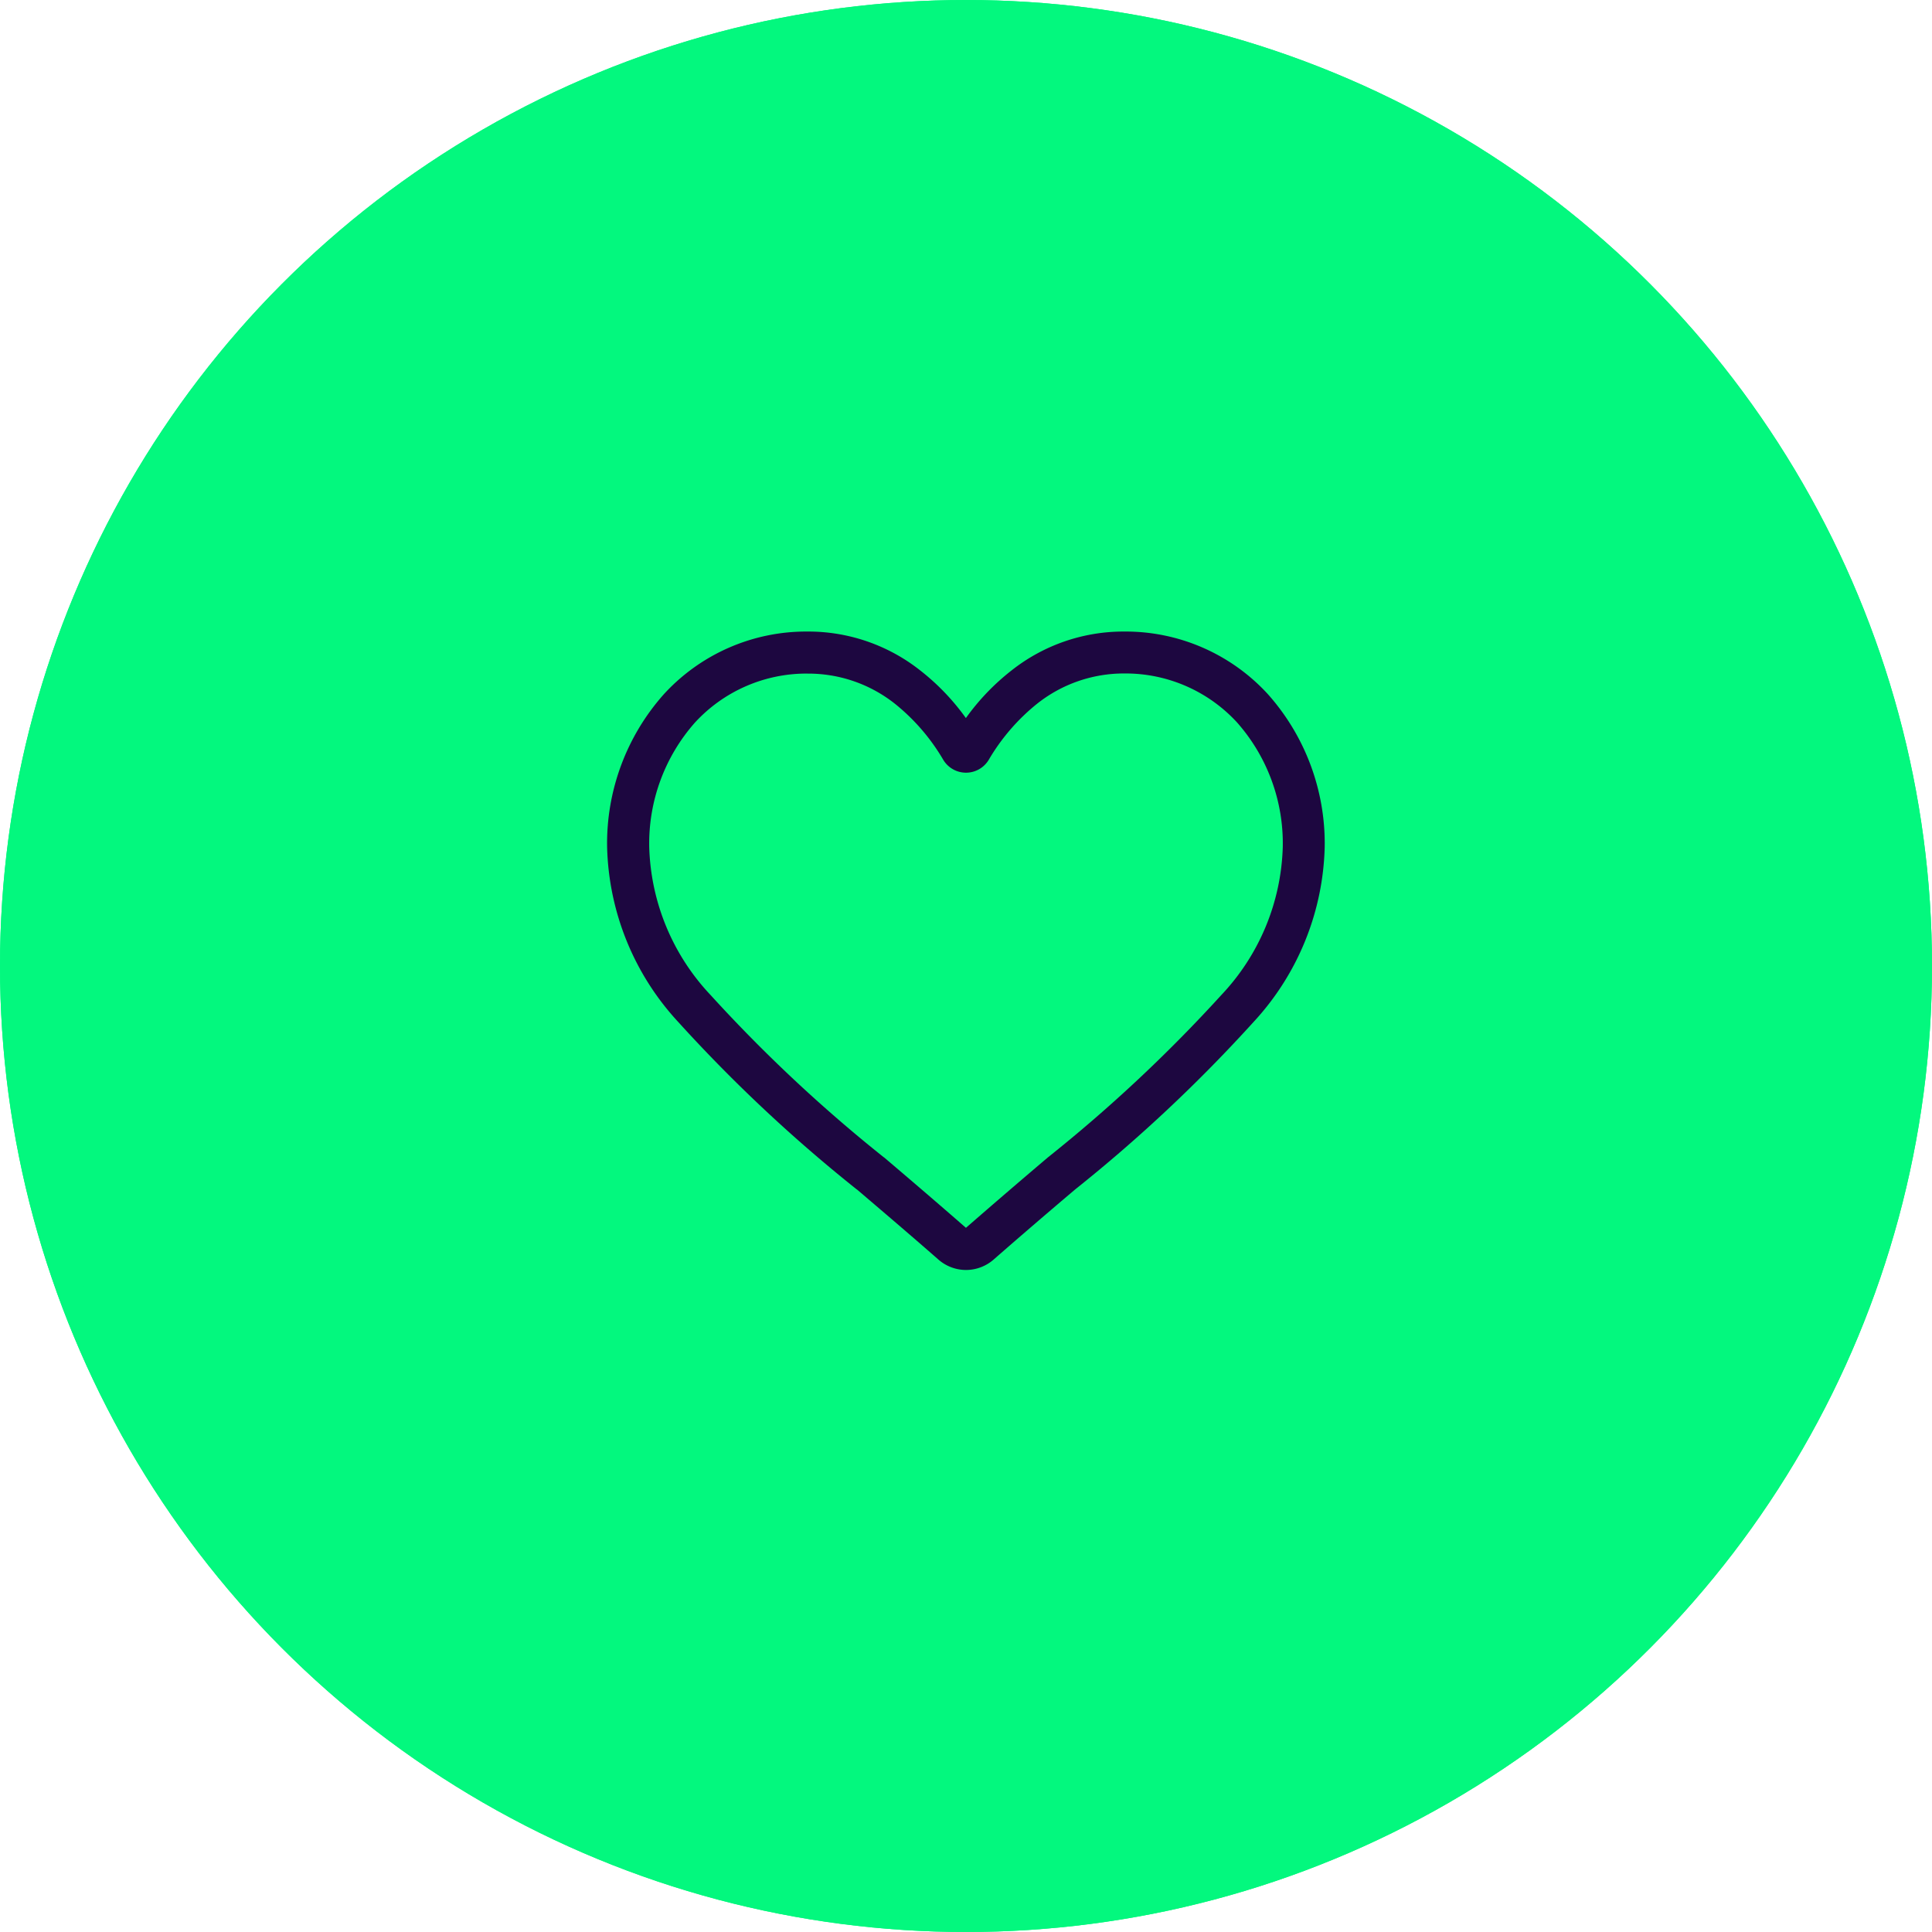 <svg xmlns="http://www.w3.org/2000/svg" width="70" height="70" viewBox="0 0 70 70"><defs><style>.a{fill:#03f87e;stroke:#03f87e;}.b{fill:#1d0740;}.c{stroke:none;}.d{fill:none;}</style></defs><g transform="translate(-262 -644)"><g transform="translate(262 644)"><g class="a"><circle class="c" cx="35" cy="35" r="35"/><circle class="d" cx="35" cy="35" r="34.5"/></g></g><path class="b" d="M202.425,95.672a1.525,1.525,0,0,1-1-.378c-1.05-.919-2.063-1.782-2.956-2.543l-.005,0A55,55,0,0,1,192,86.688a9.678,9.678,0,0,1-2.578-6.334,8.127,8.127,0,0,1,2.062-5.55,6.992,6.992,0,0,1,5.2-2.264,6.54,6.54,0,0,1,4.085,1.411,8.35,8.35,0,0,1,1.652,1.724,8.35,8.35,0,0,1,1.652-1.724,6.54,6.54,0,0,1,4.085-1.411,6.992,6.992,0,0,1,5.2,2.264,8.128,8.128,0,0,1,2.063,5.55,9.676,9.676,0,0,1-2.579,6.334,54.99,54.99,0,0,1-6.454,6.059c-.9.762-1.909,1.626-2.962,2.547A1.526,1.526,0,0,1,202.425,95.672Zm-5.737-21.609a5.487,5.487,0,0,0-4.081,1.772,6.613,6.613,0,0,0-1.659,4.518,8.143,8.143,0,0,0,2.228,5.363,54.109,54.109,0,0,0,6.27,5.872l.005,0c.9.765,1.913,1.631,2.972,2.556,1.065-.927,2.082-1.8,2.981-2.561a54.107,54.107,0,0,0,6.27-5.871,8.143,8.143,0,0,0,2.228-5.363,6.613,6.613,0,0,0-1.659-4.518,5.487,5.487,0,0,0-4.081-1.772,5.053,5.053,0,0,0-3.154,1.091,7.4,7.4,0,0,0-1.757,2.034.961.961,0,0,1-1.652,0,7.388,7.388,0,0,0-1.757-2.034A5.053,5.053,0,0,0,196.688,74.064Z" transform="translate(94.575 594.342)"/></g></svg>